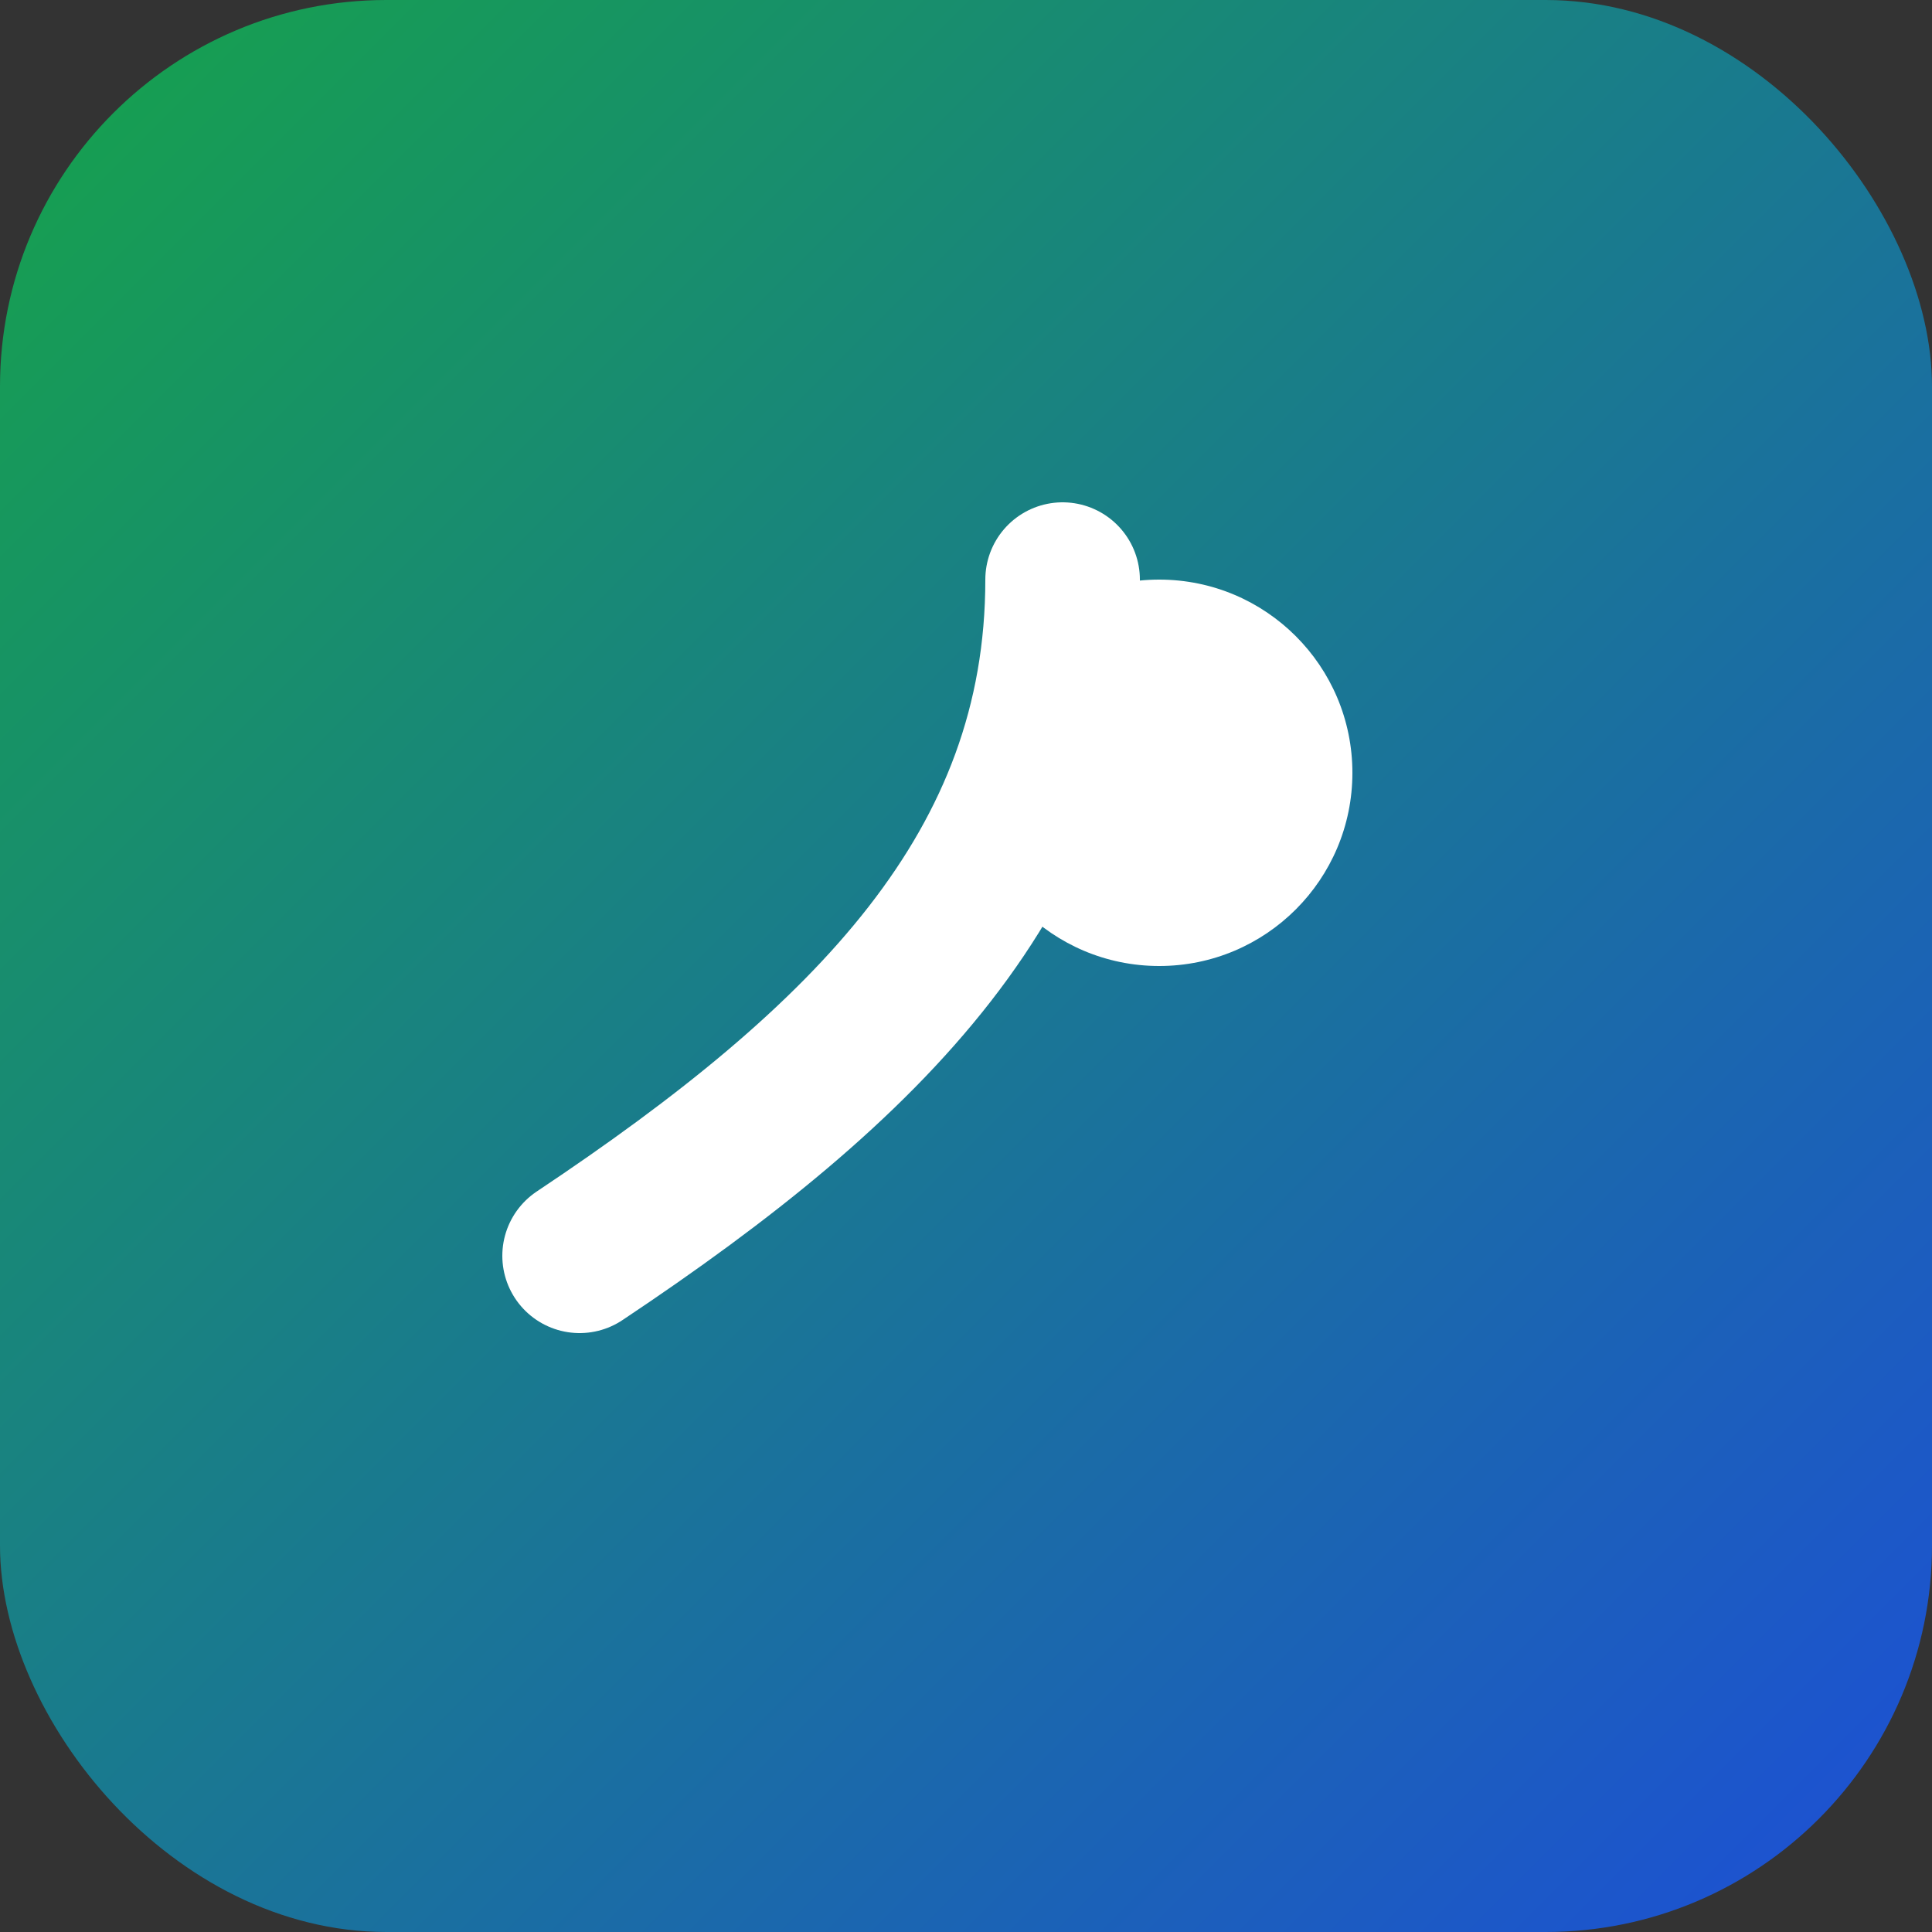 <svg xmlns="http://www.w3.org/2000/svg" viewBox="0 0 100 100">
  <rect x="0" y="0" width="100" height="100" fill="#333333" stroke="none"/>
  <defs>
    <linearGradient id="grad" x1="0" x2="1" y1="0" y2="1">
      <stop offset="0%" stop-color="#16a34a" />
      <stop offset="100%" stop-color="#1d4ed8" />
    </linearGradient>
  </defs>
  <rect width="100" height="100" rx="20" fill="url(#grad)" />
  <path d="M30 65c15-10 25-20 25-35" stroke="#fff" stroke-width="8" stroke-linecap="round" fill="none" />
  <circle cx="60" cy="40" r="10" fill="#fff" />
</svg>
